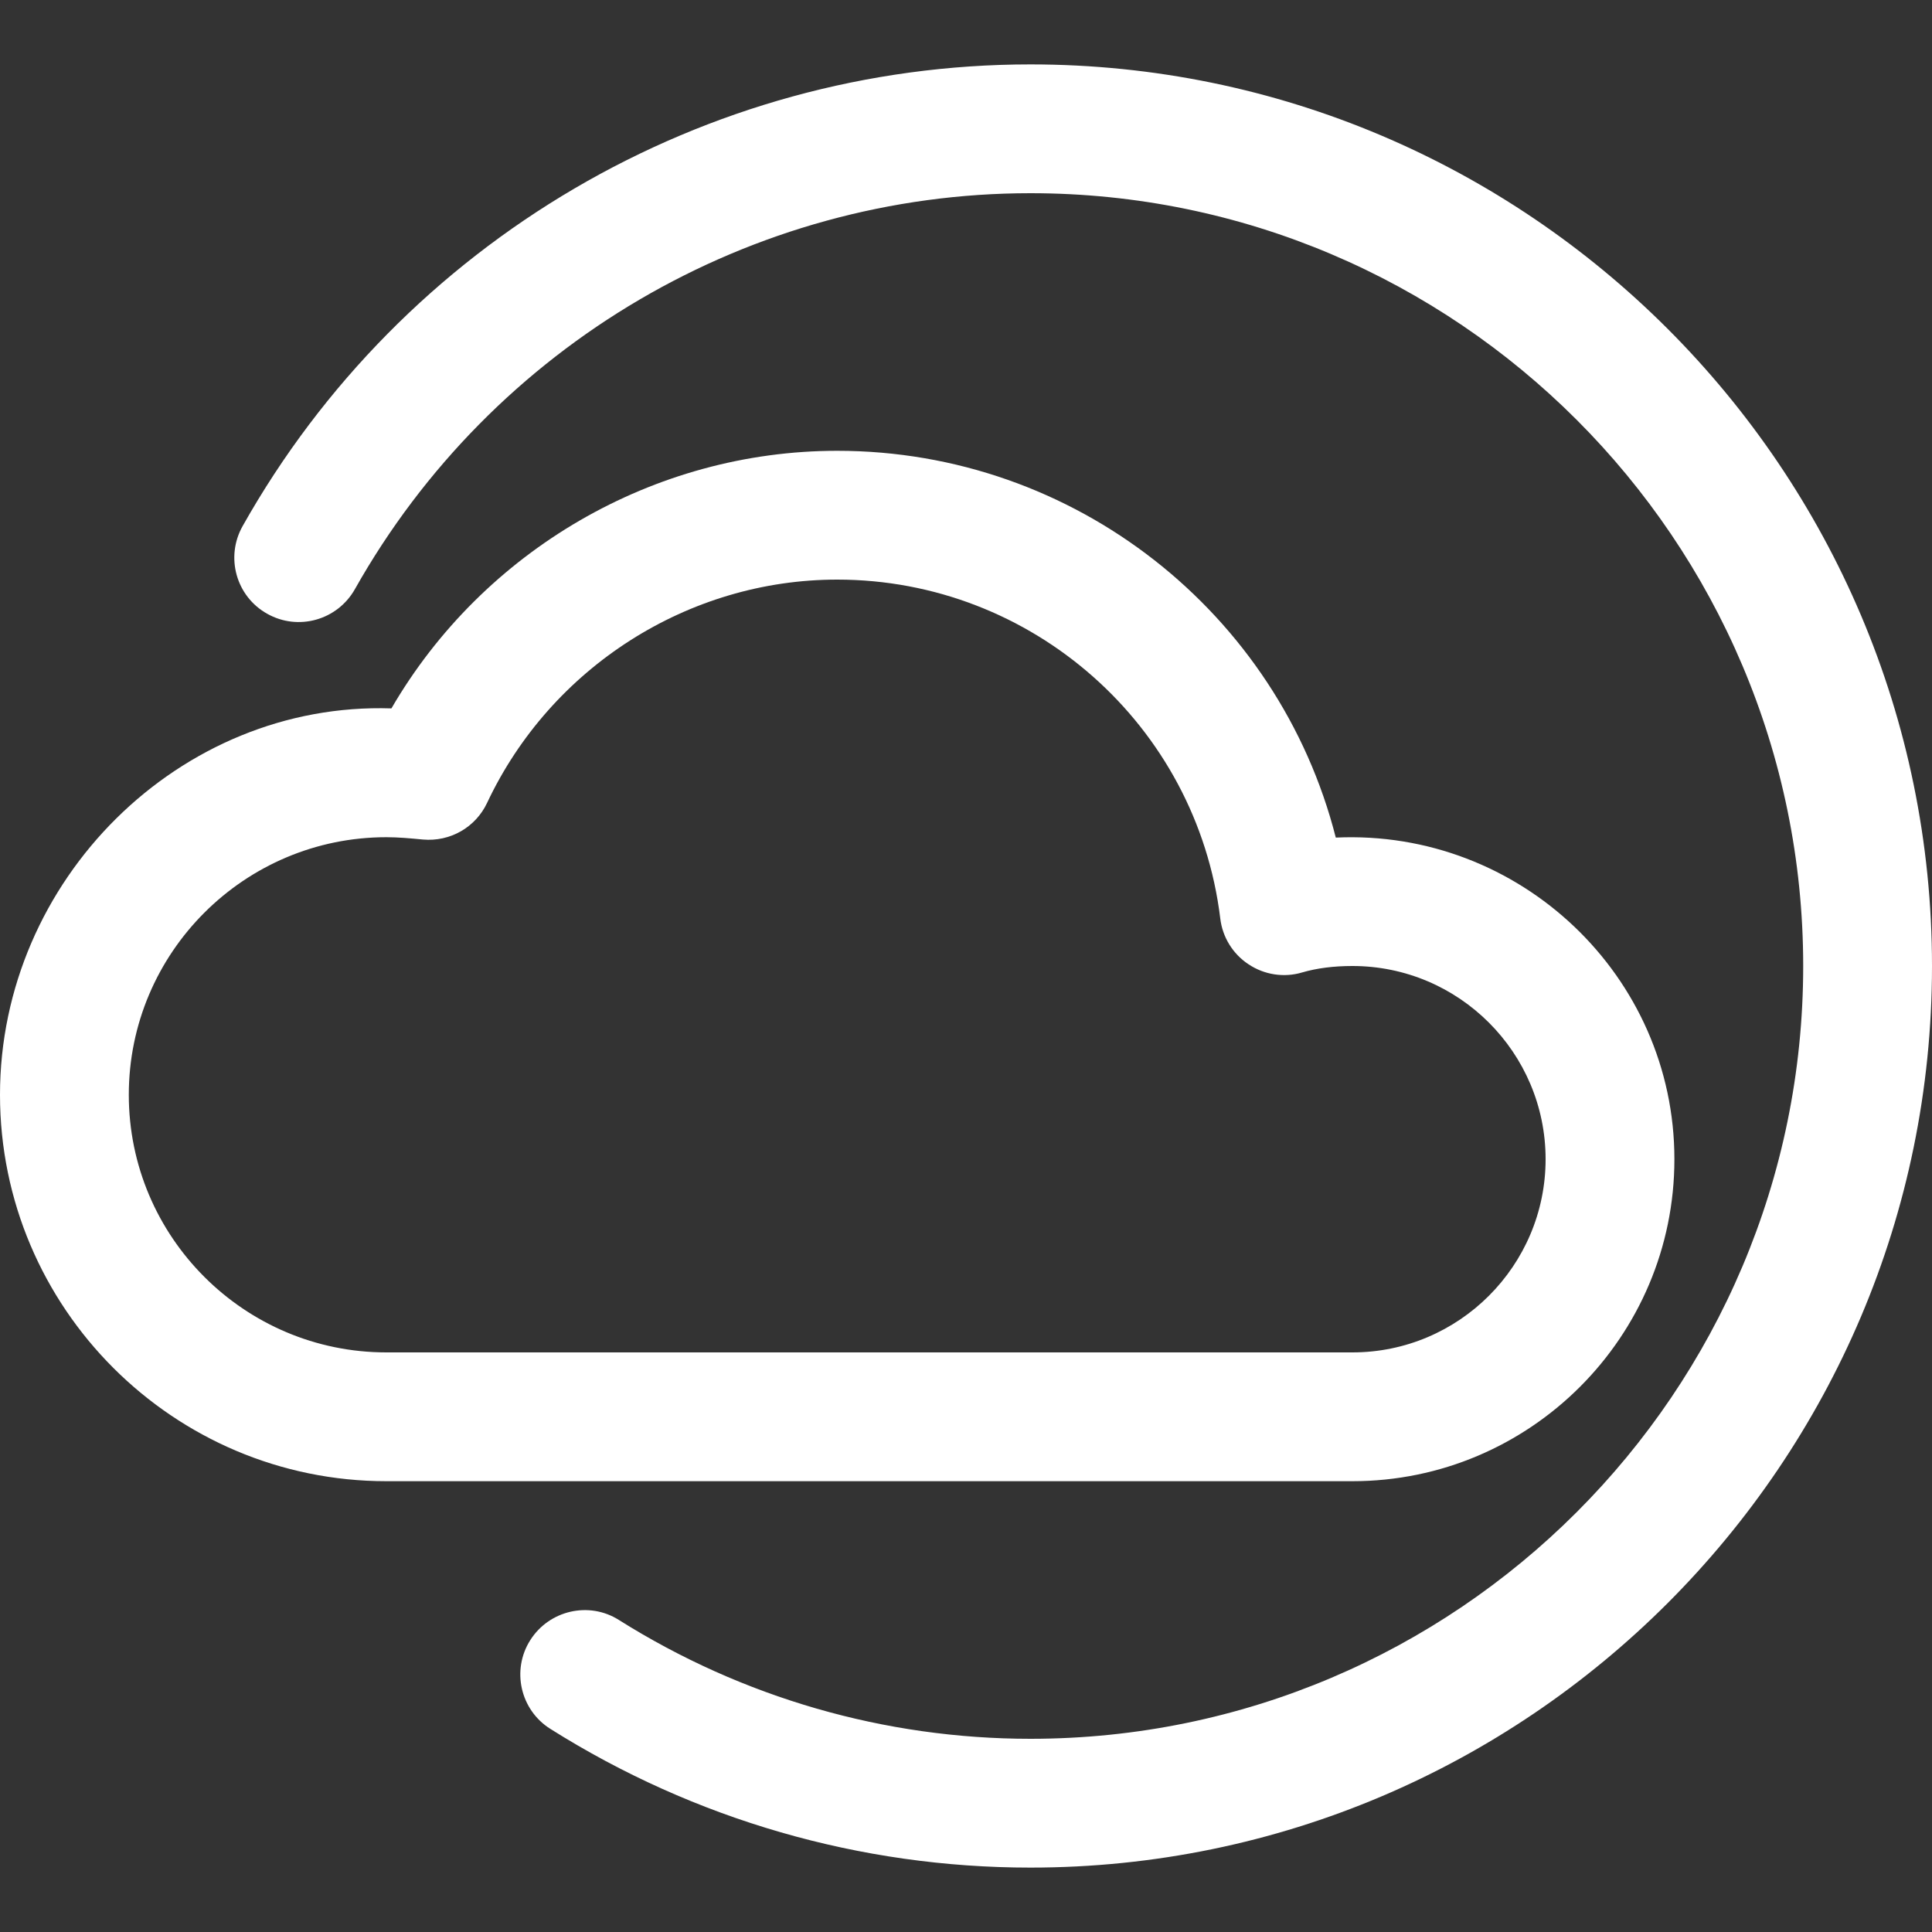 <?xml version="1.0" encoding="iso-8859-1"?>
<!-- Generator: Adobe Illustrator 19.0.0, SVG Export Plug-In . SVG Version: 6.00 Build 0)  -->
<svg xmlns="http://www.w3.org/2000/svg" xmlns:xlink="http://www.w3.org/1999/xlink" version="1.1" id="Capa_1" x="0px" y="0px" viewBox="0 0 480 480" style="enable-background:new 0 0 480 480;" xml:space="preserve" width="512px" height="512px">
<rect x="0" y="0" width="480" height="480" fill="#333333" stroke="none"/>
<g>
	<g>
		<path d="M331.872,208.096C317.664,152.288,267.008,112,208,112c-45.6,0-87.968,24.8-110.752,64C44.608,174.272,0,218.656,0,272    c0,52.928,43.072,96,96,96h240c44.128,0,80-35.872,80-80C416,242.496,377.632,205.984,331.872,208.096z M336,336H96    c-35.296,0-64-28.704-64-64c0-35.296,28.704-64,64-64c3.008,0,6.048,0.288,9.056,0.576c6.784,0.608,13.12-3.04,15.968-9.12    C136.896,165.76,171.04,144,208,144c48.416,0,89.312,36.192,95.168,84.16c0.544,4.672,3.136,8.864,7.04,11.424    c3.936,2.624,8.832,3.36,13.312,2.016c3.616-1.056,7.808-1.6,12.48-1.6c26.464,0,48,21.536,48,48S362.464,336,336,336z" fill="#FFFFFF"/>
	</g>
</g>
<g>
	<g>
		<path d="M256,16c-80.896,0-155.904,43.968-195.712,114.688c-4.352,7.712-1.632,17.472,6.08,21.792    c7.712,4.352,17.44,1.6,21.792-6.08C122.336,85.696,186.656,48,256,48c105.888,0,192,86.112,192,192s-86.112,192-192,192    c-36.16,0-71.52-10.208-102.208-29.504c-7.456-4.736-17.344-2.432-22.048,4.992c-4.736,7.456-2.464,17.376,4.992,22.048    C172.544,452.096,213.792,464,256,464c123.488,0,224-100.512,224-224C480,116.48,379.488,16,256,16z" fill="#FFFFFF"/>
	</g>
</g>
<g>
</g>
<g>
</g>
<g>
</g>
<g>
</g>
<g>
</g>
<g>
</g>
<g>
</g>
<g>
</g>
<g>
</g>
<g>
</g>
<g>
</g>
<g>
</g>
<g>
</g>
<g>
</g>
<g>
</g>
</svg>
